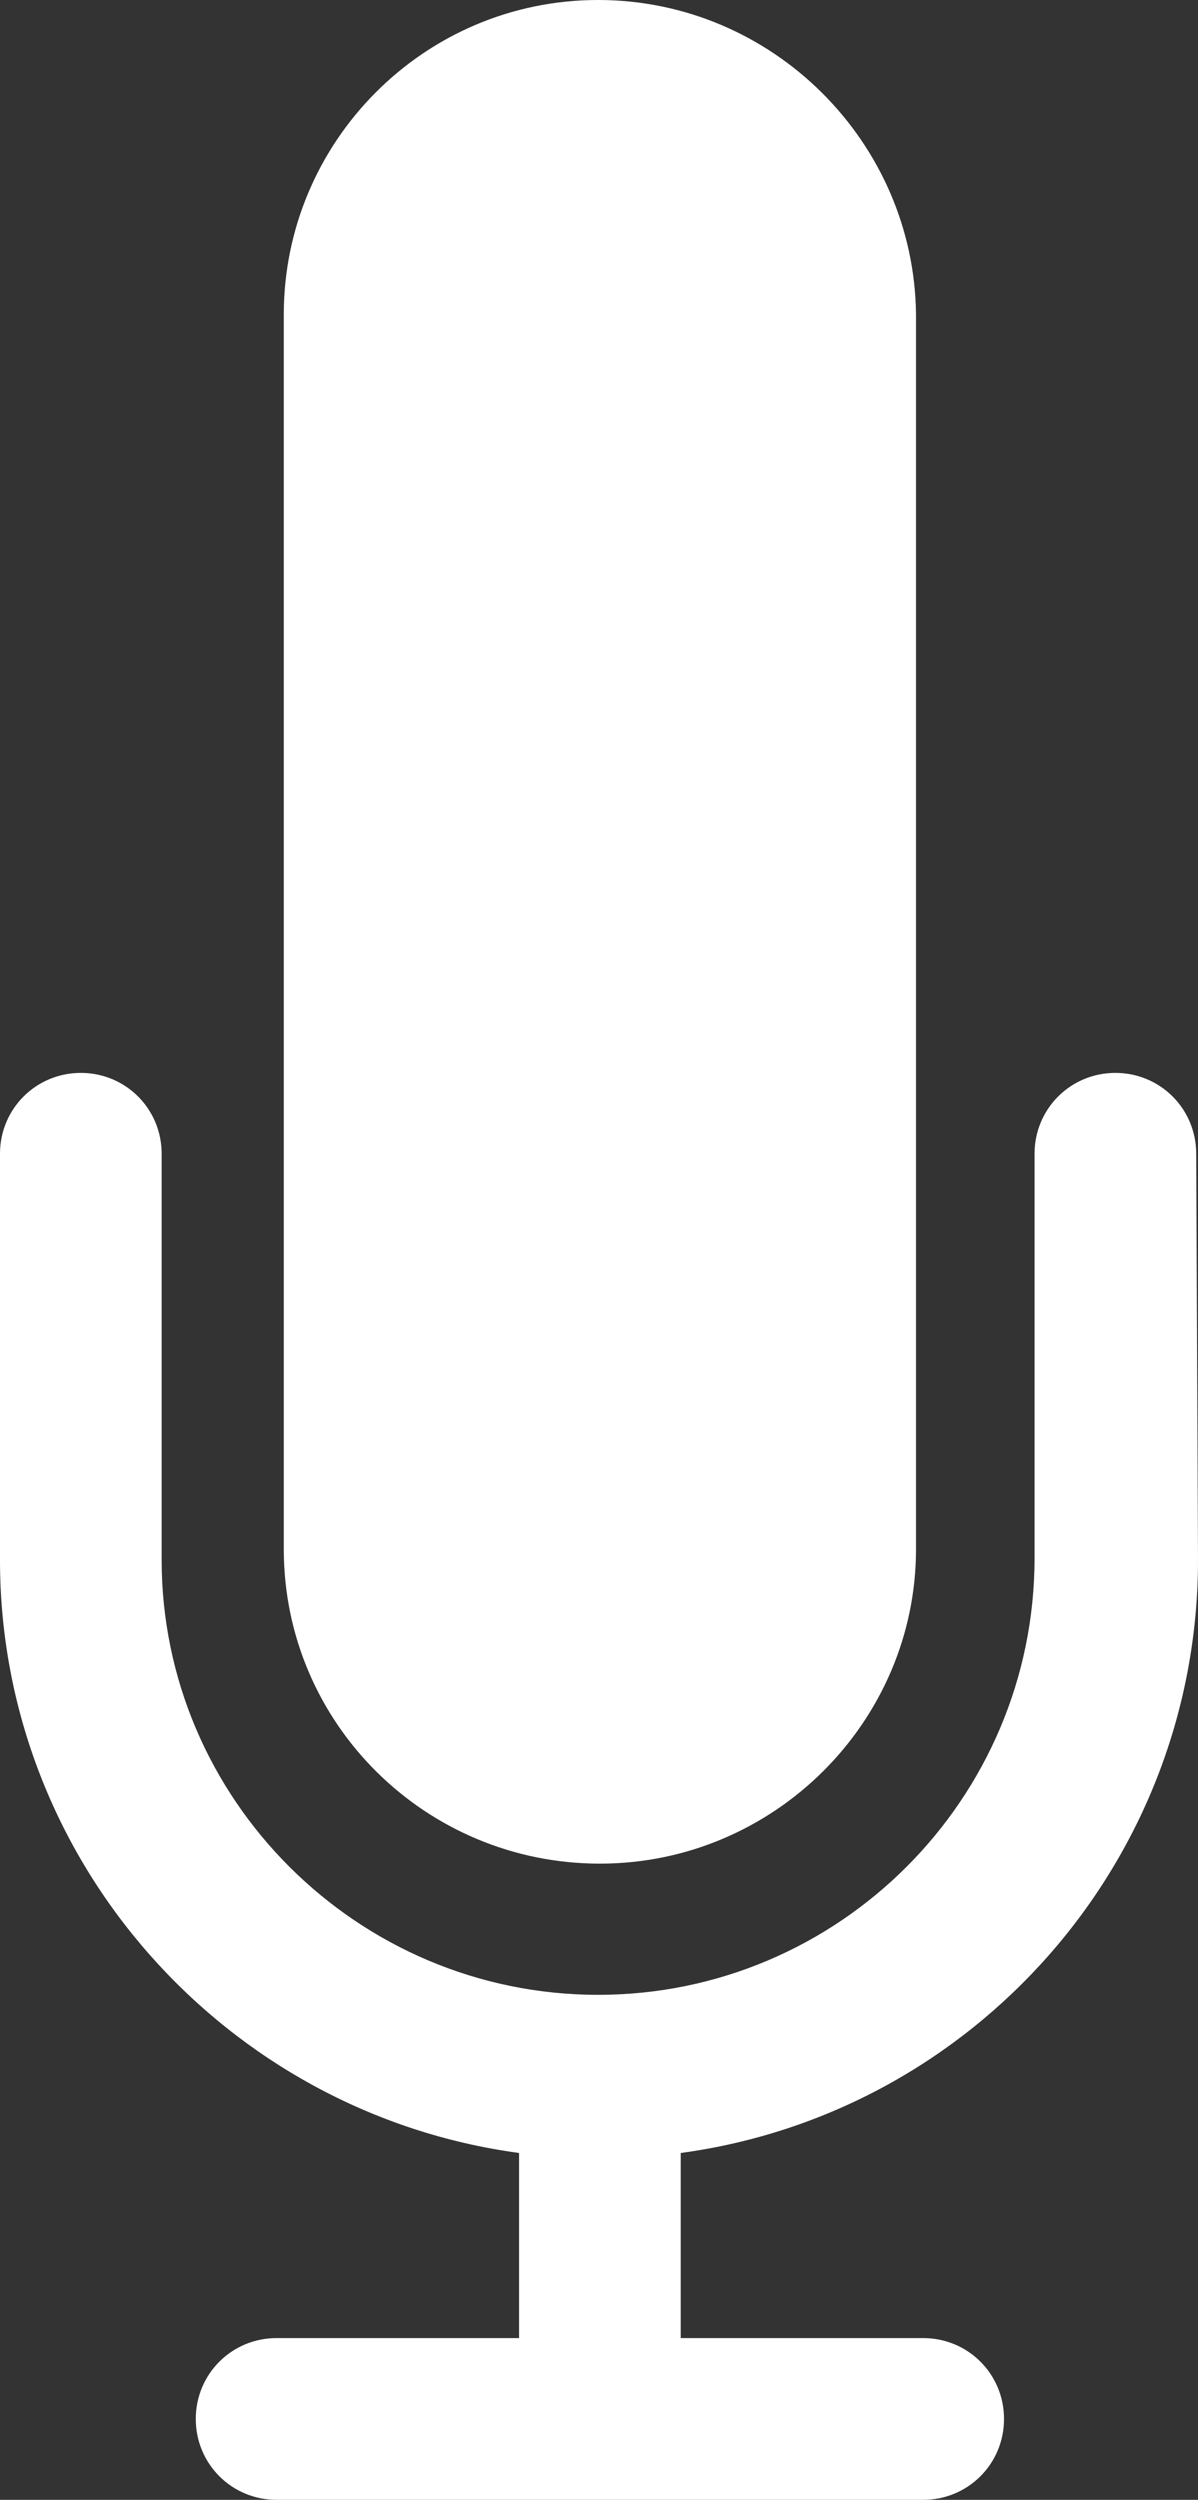 <svg xmlns="http://www.w3.org/2000/svg" viewBox="0 0 66.7 139.1"><rect x="0" y="0" width="66.7" height="139.1" fill="#333333" stroke="none"/><path fill="#FFF" d="M15.8 17.5v68.7c0 9.7 7.9 17.5 17.6 17.5S51 95.8 51 86.2V17.5C50.9 7.9 43 0 33.3 0S15.8 7.9 15.8 17.5z"/><path fill="#FFF" d="M66.7 86.8c0 16.8-12.5 30.8-28.8 33v10.3h13.5c2.5 0 4.5 2 4.5 4.5s-2 4.5-4.5 4.5h-36c-2.5 0-4.5-2-4.5-4.5s2-4.5 4.5-4.5h13.5v-10.3C12.6 117.6 0 103.6 0 86.8V64.2c0-2.5 2-4.5 4.5-4.5s4.5 2 4.5 4.5v22.6C9 100.1 19.9 111 33.3 111s24.3-10.9 24.3-24.3V64.2c0-2.5 2-4.5 4.5-4.5s4.5 2 4.5 4.5l.1 22.6z"/></svg>
